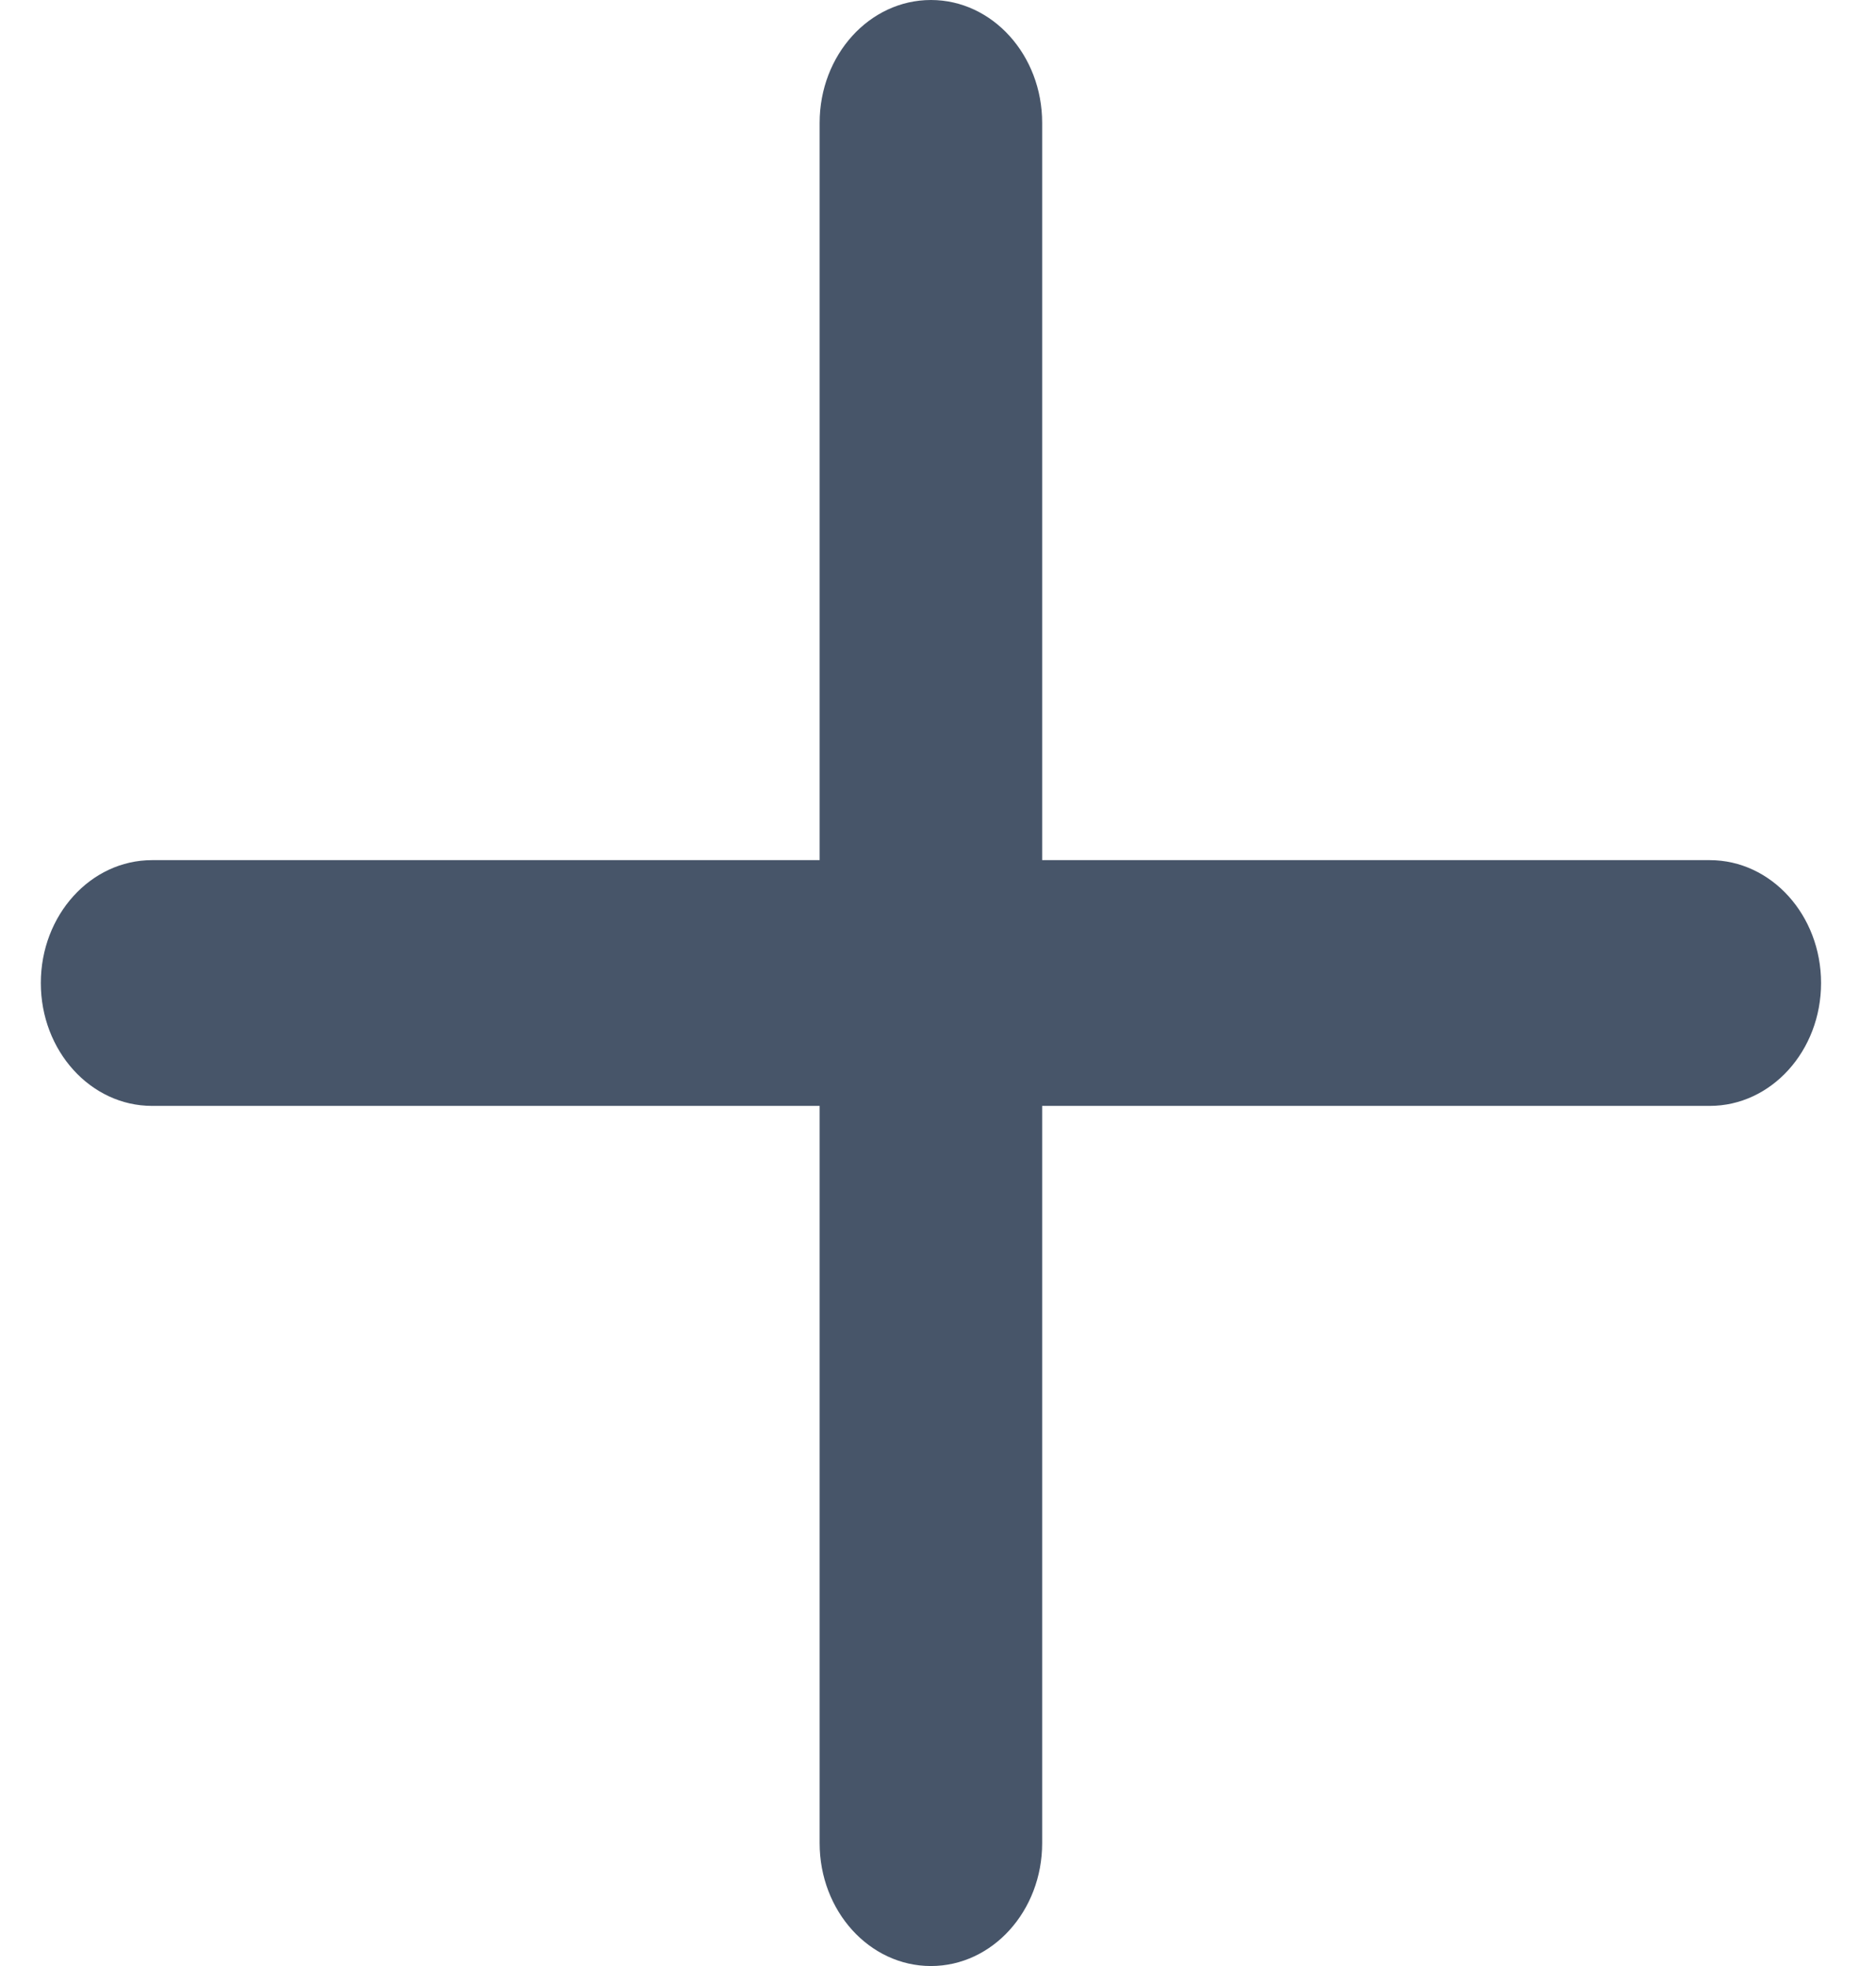 <svg width="21" height="22" viewBox="0 0 21 22" fill="none" xmlns="http://www.w3.org/2000/svg">
<path fill-rule="evenodd" clip-rule="evenodd" d="M19.139 9.625H11.666V1.375C11.666 0.615 11.108 0 10.421 0C9.733 0 9.175 0.615 9.175 1.375V9.625H1.702C1.015 9.625 0.457 10.24 0.457 11C0.457 11.76 1.015 12.375 1.702 12.375H9.175V20.625C9.175 21.385 9.733 22 10.421 22C11.108 22 11.666 21.385 11.666 20.625V12.375H19.139C19.827 12.375 20.385 11.76 20.385 11C20.385 10.24 19.827 9.625 19.139 9.625Z" fill="#475569"/>
</svg>
